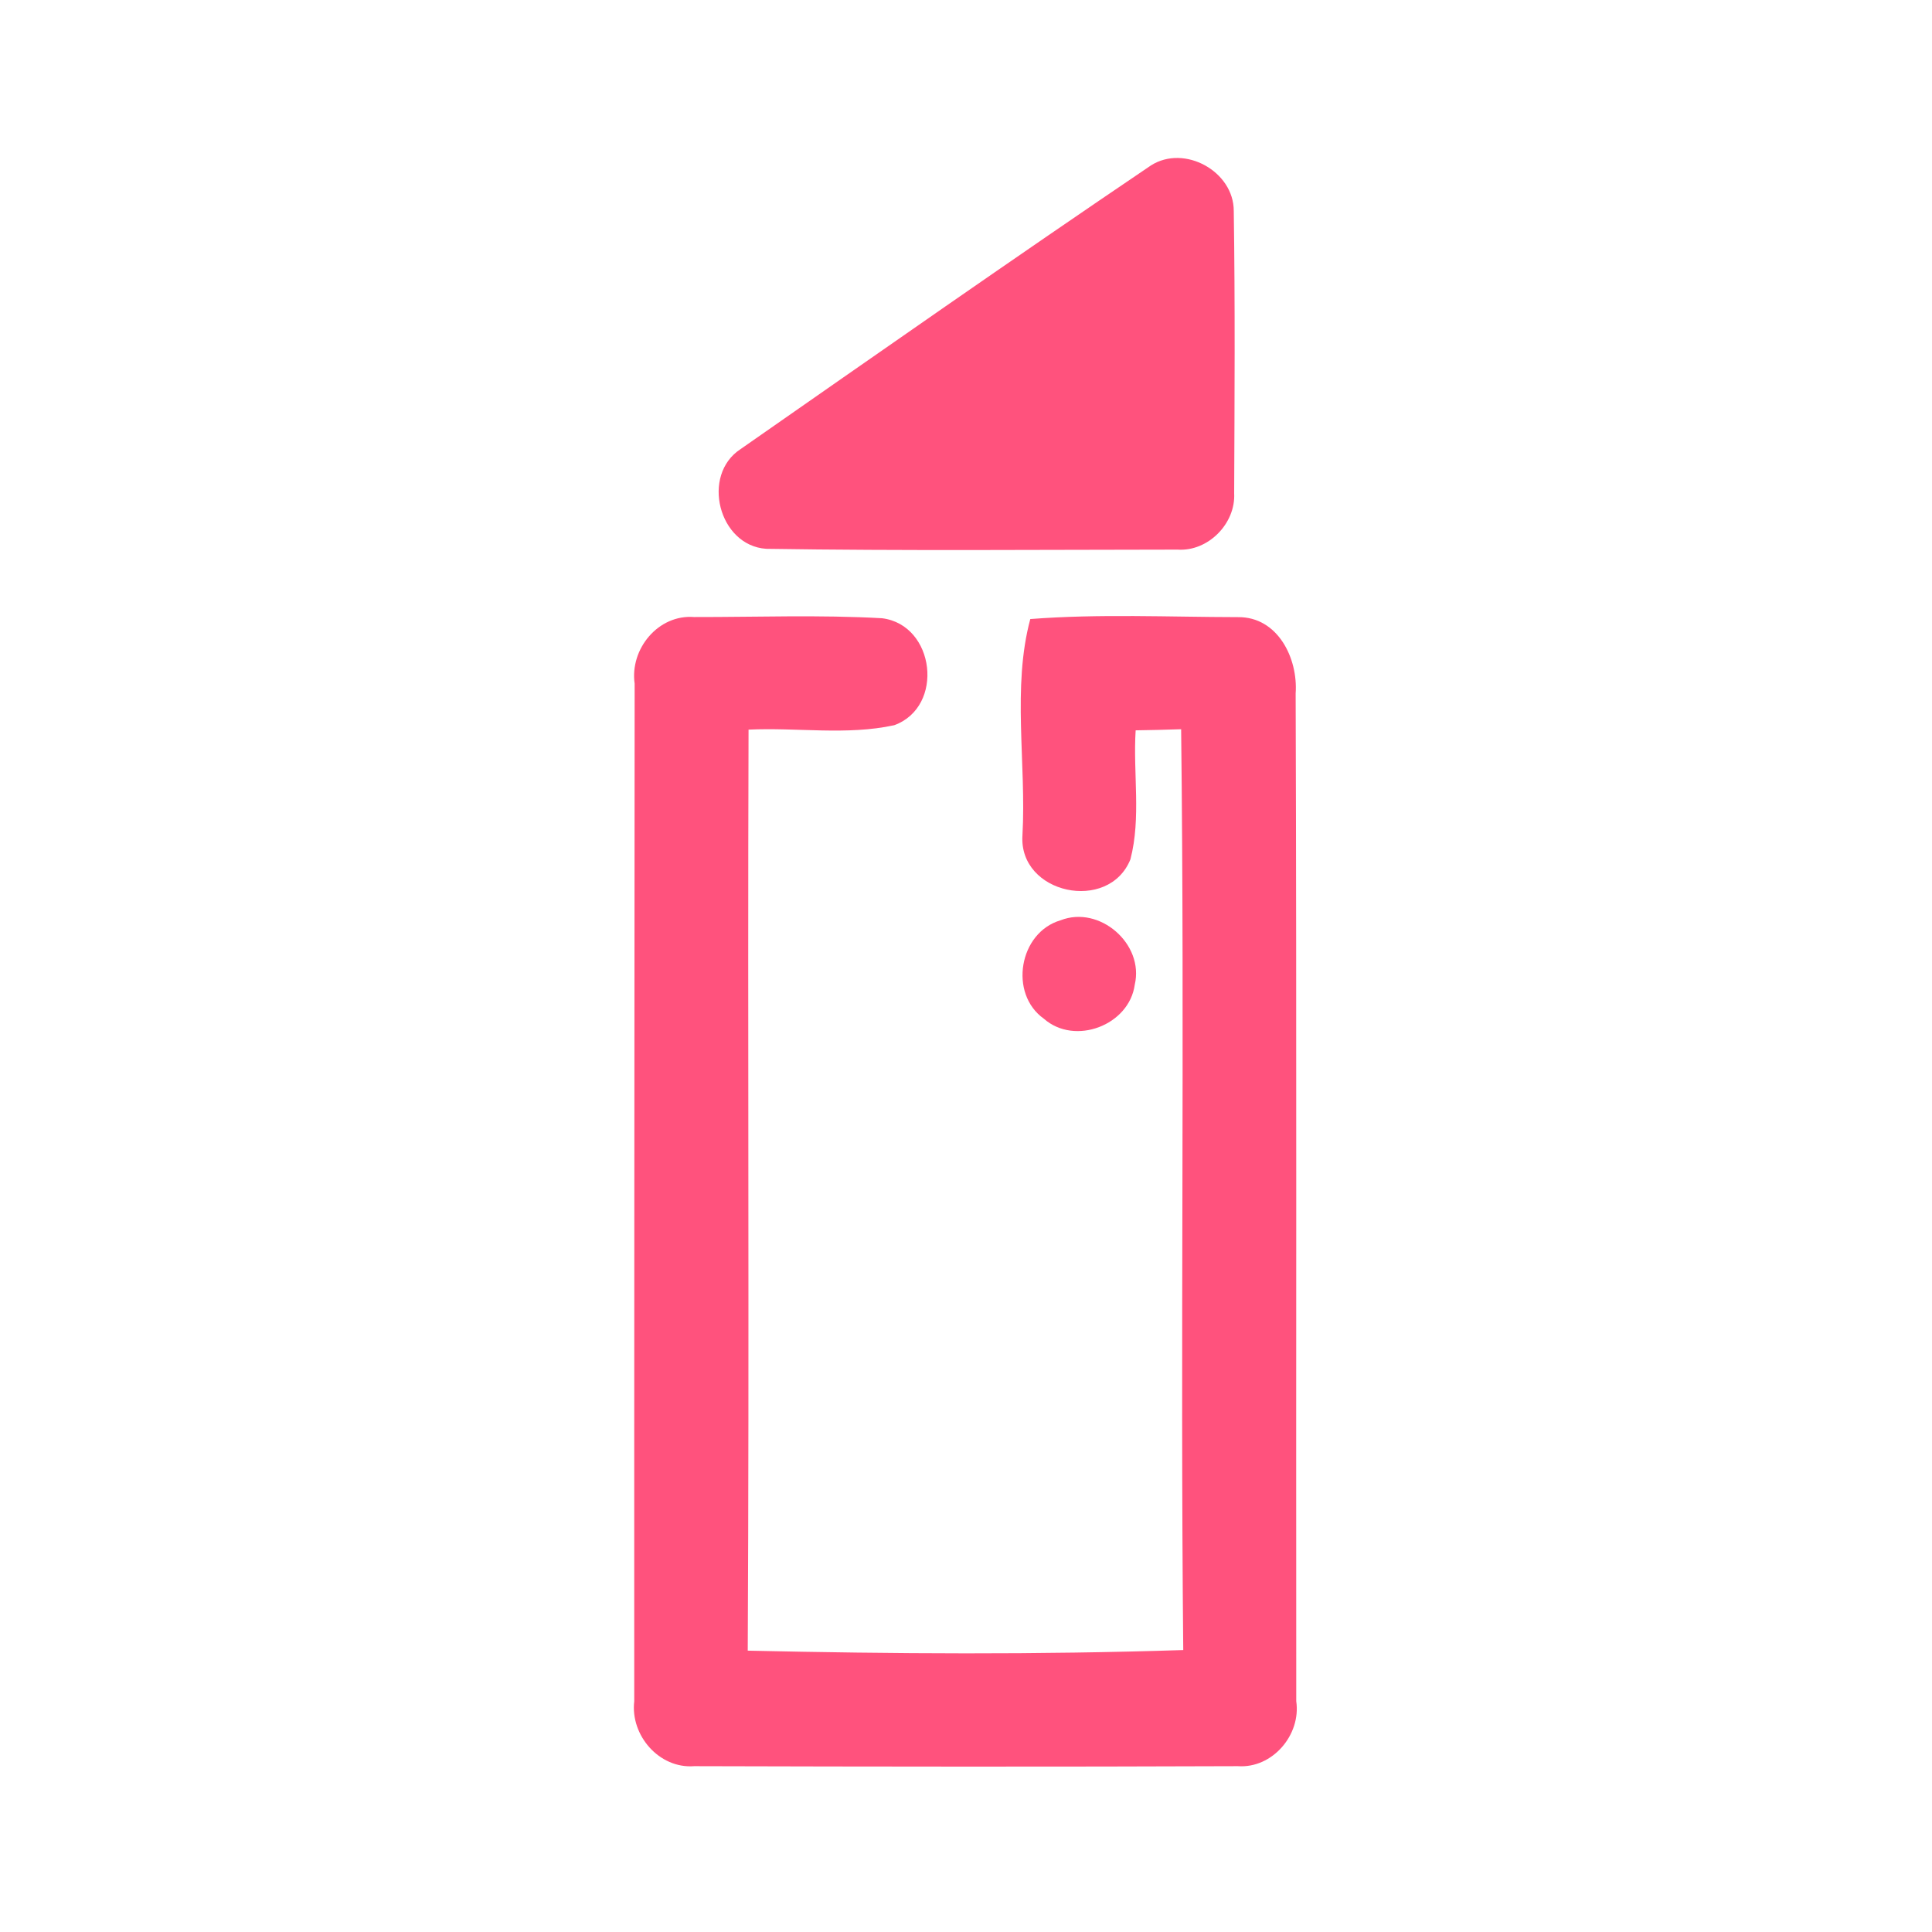 <?xml version="1.0" encoding="UTF-8" ?>
<!DOCTYPE svg PUBLIC "-//W3C//DTD SVG 1.1//EN" "http://www.w3.org/Graphics/SVG/1.1/DTD/svg11.dtd">
<svg width="192pt" height="192pt" viewBox="0 0 192 192" version="1.1" xmlns="http://www.w3.org/2000/svg">
<g id="#ff527dff">
<path fill="#ff527d" opacity="1.00" d=" M 114.38 16.44 C 117.71 14.32 122.62 17.03 122.61 20.97 C 122.75 30.32 122.69 39.67 122.65 49.02 C 122.81 52.04 120.05 54.83 117.02 54.62 C 103.40 54.63 89.76 54.75 76.14 54.54 C 71.42 54.22 69.64 47.21 73.60 44.63 C 87.15 35.18 100.70 25.69 114.38 16.44 Z" />
<path fill="#ff527d" opacity="1.00" d=" M 63.07 67.94 C 62.58 64.49 65.42 61.04 68.98 61.32 C 75.20 61.33 81.45 61.09 87.66 61.44 C 92.93 62.10 93.89 70.24 88.87 72.07 C 84.16 73.10 79.20 72.28 74.39 72.51 C 74.29 103.02 74.47 133.53 74.31 164.04 C 88.72 164.36 103.19 164.45 117.59 163.98 C 117.29 133.48 117.74 102.97 117.38 72.47 C 115.87 72.52 114.36 72.56 112.86 72.58 C 112.59 76.84 113.42 81.25 112.34 85.40 C 110.19 90.75 101.22 88.85 101.61 83.01 C 102.01 75.91 100.56 68.29 102.39 61.52 C 109.24 60.99 116.16 61.32 123.03 61.33 C 126.99 61.29 129.01 65.43 128.76 68.92 C 128.87 102.30 128.79 135.68 128.82 169.06 C 129.31 172.41 126.45 175.76 123.02 175.52 C 105.01 175.59 87.00 175.57 68.99 175.52 C 65.51 175.79 62.63 172.46 63.03 169.07 C 63.02 135.36 63.05 101.65 63.07 67.94 Z" />
<path fill="#ff527d" opacity="1.00" d=" M 105.39 91.46 C 109.27 89.93 113.73 93.81 112.77 97.86 C 112.22 101.89 106.82 103.95 103.74 101.24 C 100.23 98.75 101.27 92.67 105.39 91.46 Z" />
</g>
</svg>
